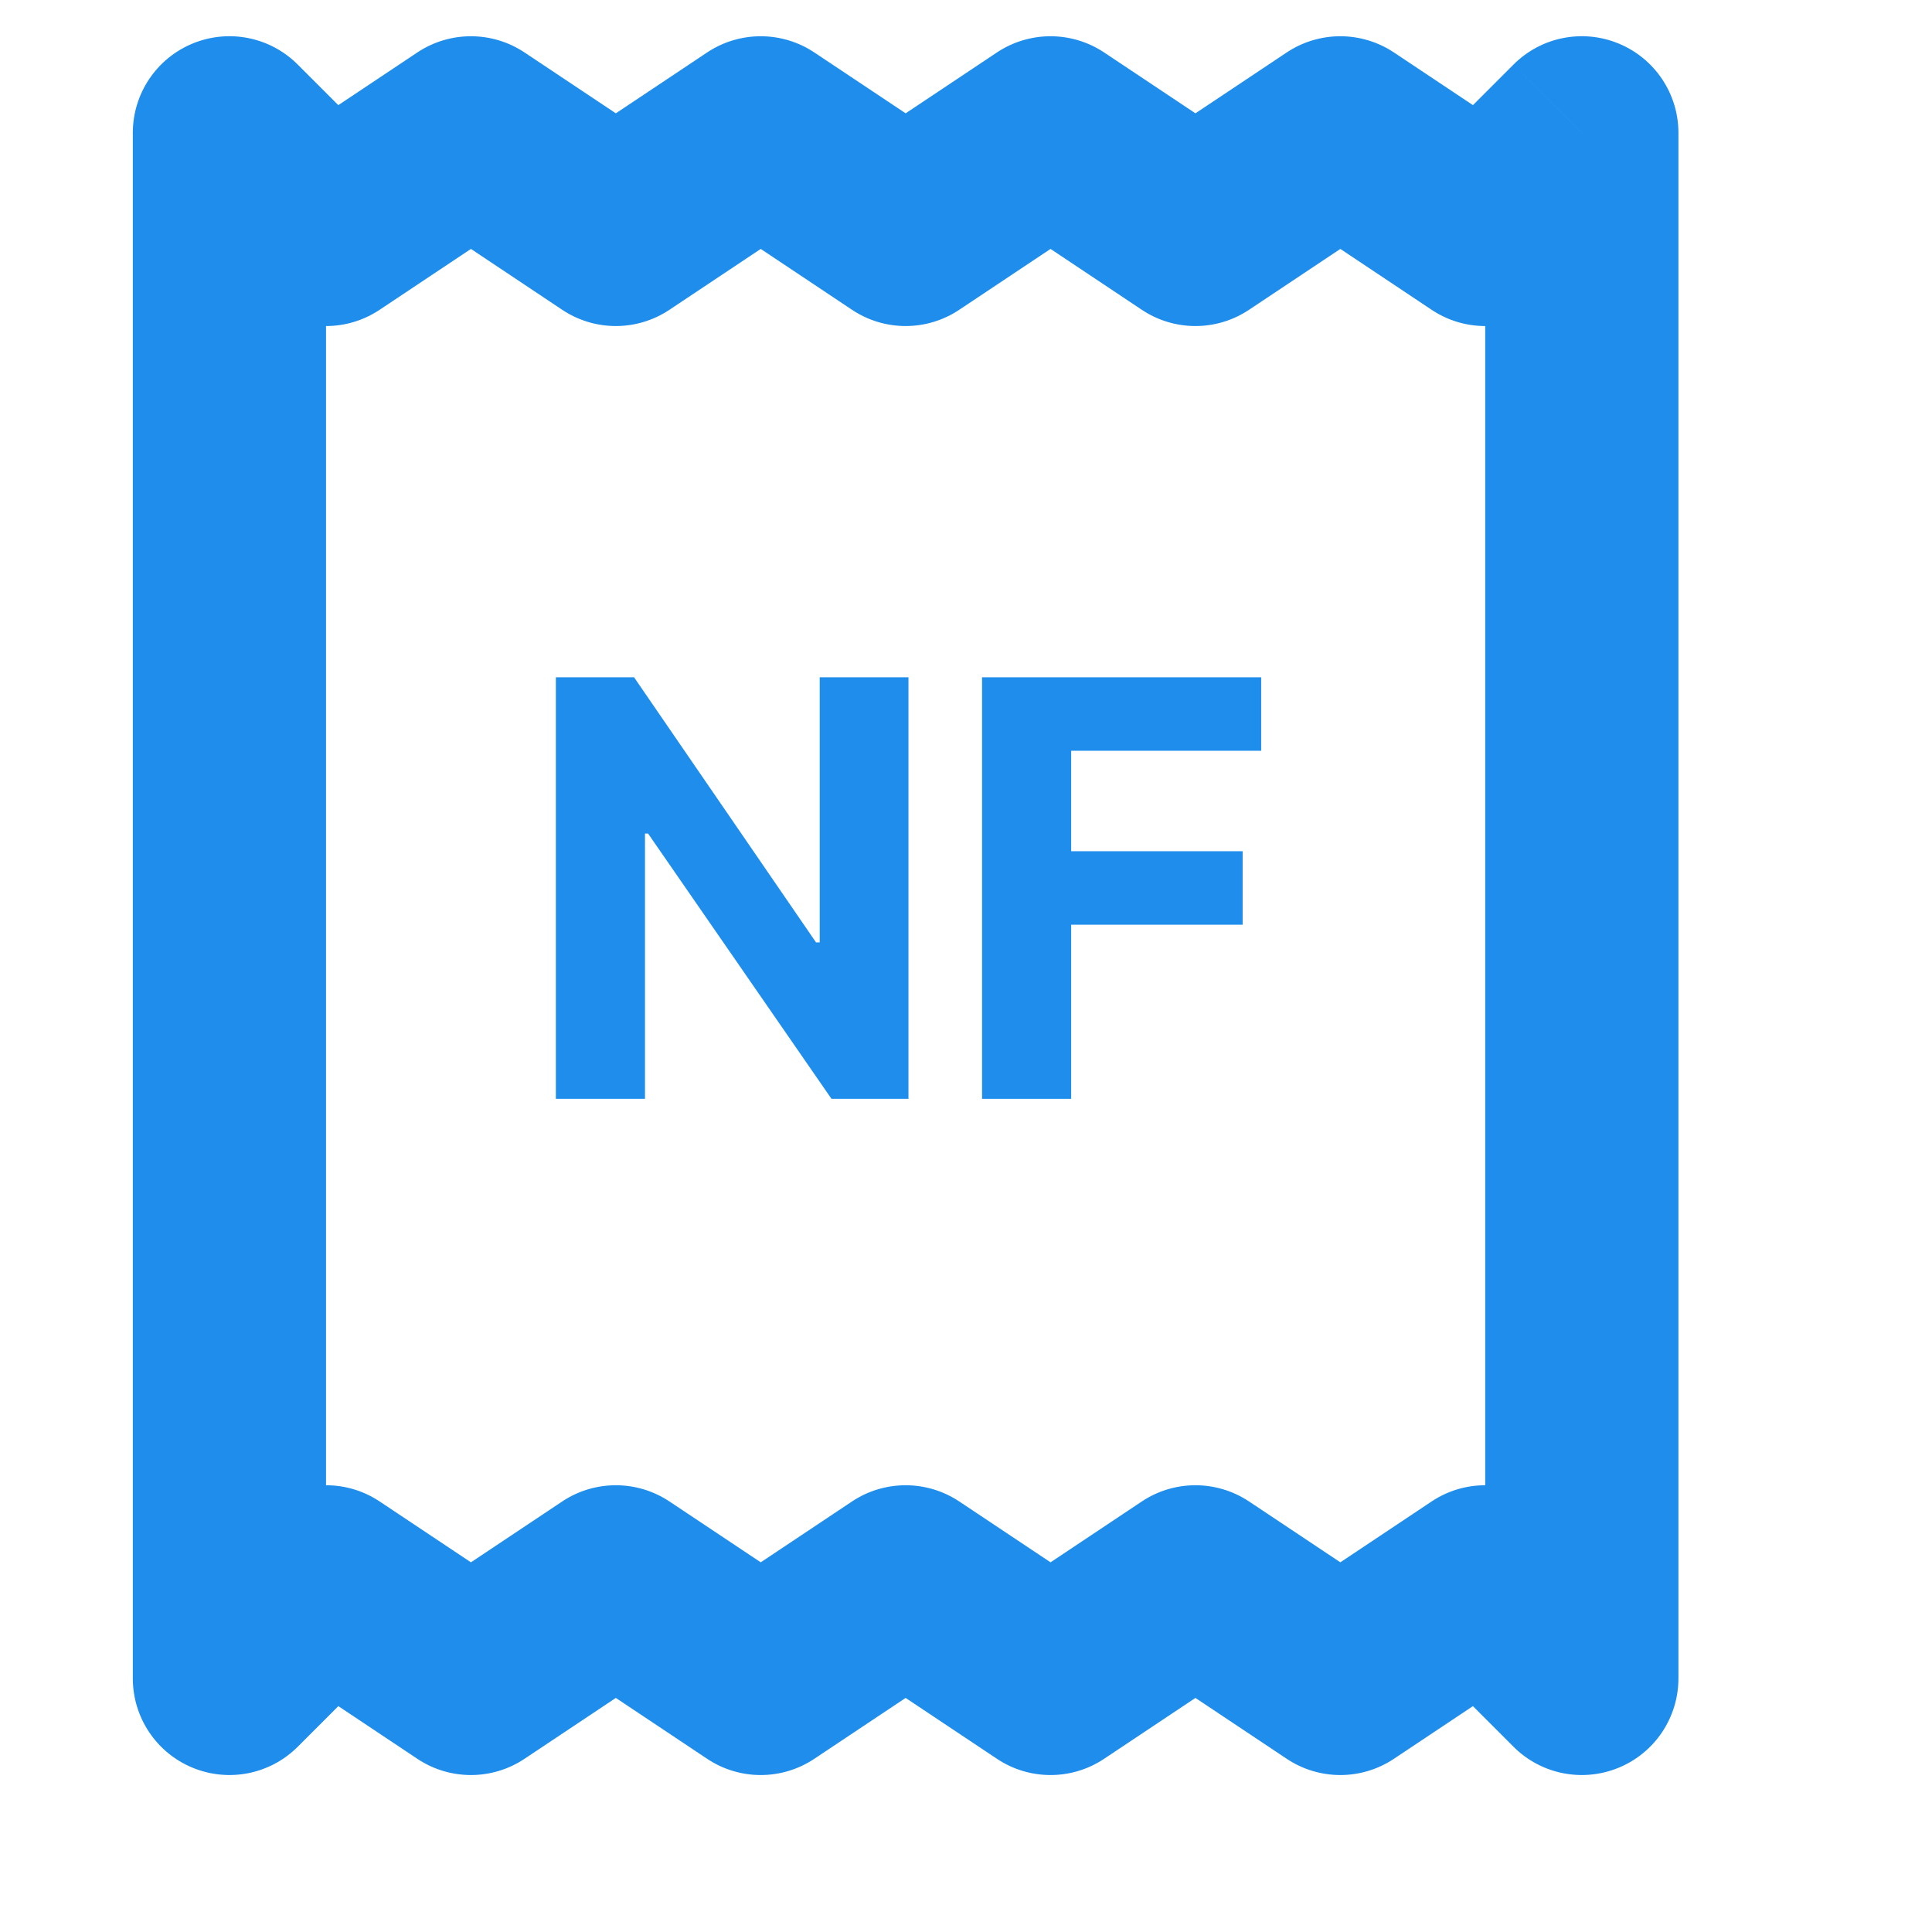 <svg width="32" height="32" viewBox="0 0 32 32" fill="none" xmlns="http://www.w3.org/2000/svg" xmlns:xlink="http://www.w3.org/1999/xlink">
<path d="M3.8,2.2L4.931,1.069C4.474,0.611 3.786,0.474 3.188,0.722C2.59,0.97 2.2,1.553 2.2,2.2L3.8,2.2ZM26.2,2.2L27.8,2.2C27.8,1.553 27.41,0.97 26.812,0.722C26.214,0.474 25.526,0.611 25.069,1.069L26.2,2.2ZM26.2,27.8L25.069,28.932C25.526,29.389 26.214,29.526 26.812,29.278C27.41,29.031 27.8,28.447 27.8,27.8L26.2,27.8ZM3.8,27.8L2.2,27.8C2.2,28.447 2.59,29.031 3.188,29.278C3.786,29.526 4.474,29.389 4.931,28.932L3.8,27.8ZM15,3.8L14.112,5.131C14.65,5.49 15.35,5.49 15.888,5.131L15,3.8ZM17.4,2.2L18.288,0.869C17.75,0.511 17.05,0.511 16.512,0.869L17.4,2.2ZM19.8,3.8L18.912,5.131C19.45,5.49 20.15,5.49 20.688,5.131L19.8,3.8ZM22.2,2.2L23.088,0.869C22.55,0.511 21.85,0.511 21.312,0.869L22.2,2.2ZM24.6,3.8L23.712,5.131C24.347,5.555 25.192,5.471 25.731,4.932L24.6,3.8ZM12.6,2.2L13.488,0.869C12.95,0.511 12.25,0.511 11.712,0.869L12.6,2.2ZM10.2,3.8L9.312,5.131C9.85,5.49 10.55,5.49 11.088,5.131L10.2,3.8ZM7.8,2.2L8.688,0.869C8.15,0.511 7.45,0.511 6.912,0.869L7.8,2.2ZM5.4,3.8L4.269,4.932C4.808,5.471 5.653,5.555 6.288,5.131L5.4,3.8ZM15,26.2L15.888,24.869C15.35,24.511 14.65,24.511 14.112,24.869L15,26.2ZM17.4,27.8L16.512,29.131C17.05,29.49 17.75,29.49 18.288,29.131L17.4,27.8ZM19.8,26.2L20.688,24.869C20.15,24.511 19.45,24.511 18.912,24.869L19.8,26.2ZM22.2,27.8L21.312,29.131C21.85,29.49 22.55,29.49 23.088,29.131L22.2,27.8ZM24.6,26.2L25.731,25.069C25.192,24.53 24.347,24.446 23.712,24.869L24.6,26.2ZM5.4,26.2L6.288,24.869C5.653,24.446 4.808,24.53 4.269,25.069L5.4,26.2ZM7.8,27.8L6.912,29.131C7.45,29.49 8.15,29.49 8.688,29.131L7.8,27.8ZM10.2,26.2L11.088,24.869C10.55,24.511 9.85,24.511 9.312,24.869L10.2,26.2ZM12.6,27.8L11.712,29.131C12.25,29.49 12.95,29.49 13.488,29.131L12.6,27.8ZM24.6,2.2L24.6,27.8L27.8,27.8L27.8,2.2L24.6,2.2ZM5.4,27.8L5.4,2.2L2.2,2.2L2.2,27.8L5.4,27.8ZM15.888,5.131L18.288,3.531L16.512,0.869L14.112,2.469L15.888,5.131ZM16.512,3.531L18.912,5.131L20.688,2.469L18.288,0.869L16.512,3.531ZM20.688,5.131L23.088,3.531L21.312,0.869L18.912,2.469L20.688,5.131ZM21.312,3.531L23.712,5.131L25.488,2.469L23.088,0.869L21.312,3.531ZM25.731,4.932L27.331,3.332L25.069,1.069L23.469,2.669L25.731,4.932ZM11.712,3.531L14.112,5.131L15.888,2.469L13.488,0.869L11.712,3.531ZM11.088,5.131L13.488,3.531L11.712,0.869L9.312,2.469L11.088,5.131ZM6.912,3.531L9.312,5.131L11.088,2.469L8.688,0.869L6.912,3.531ZM2.669,3.332L4.269,4.932L6.531,2.669L4.931,1.069L2.669,3.332ZM6.288,5.131L8.688,3.531L6.912,0.869L4.512,2.469L6.288,5.131ZM18.288,26.469L15.888,24.869L14.112,27.531L16.512,29.131L18.288,26.469ZM18.912,24.869L16.512,26.469L18.288,29.131L20.688,27.531L18.912,24.869ZM23.088,26.469L20.688,24.869L18.912,27.531L21.312,29.131L23.088,26.469ZM27.331,26.669L25.731,25.069L23.469,27.332L25.069,28.932L27.331,26.669ZM23.712,24.869L21.312,26.469L23.088,29.131L25.488,27.531L23.712,24.869ZM4.269,25.069L2.669,26.669L4.931,28.932L6.531,27.332L4.269,25.069ZM8.688,26.469L6.288,24.869L4.512,27.531L6.912,29.131L8.688,26.469ZM9.312,24.869L6.912,26.469L8.688,29.131L11.088,27.531L9.312,24.869ZM14.112,24.869L11.712,26.469L13.488,29.131L15.888,27.531L14.112,24.869ZM13.488,26.469L11.088,24.869L9.312,27.531L11.712,29.131L13.488,26.469Z" fill="#1E8DEB"/>
<path d="M15.047,11.218L15.047,18.2L13.772,18.2L10.734,13.806L10.683,13.806L10.683,18.2L9.207,18.2L9.207,11.218L10.502,11.218L13.516,15.609L13.577,15.609L13.577,11.218L15.047,11.218Z" fill="#1E8DEB"/>
<path d="M16.266,18.2L16.266,11.218L20.889,11.218L20.889,12.435L17.742,12.435L17.742,14.099L20.582,14.099L20.582,15.316L17.742,15.316L17.742,18.2L16.266,18.2Z" fill="#1E8DEB"/>
</svg>
